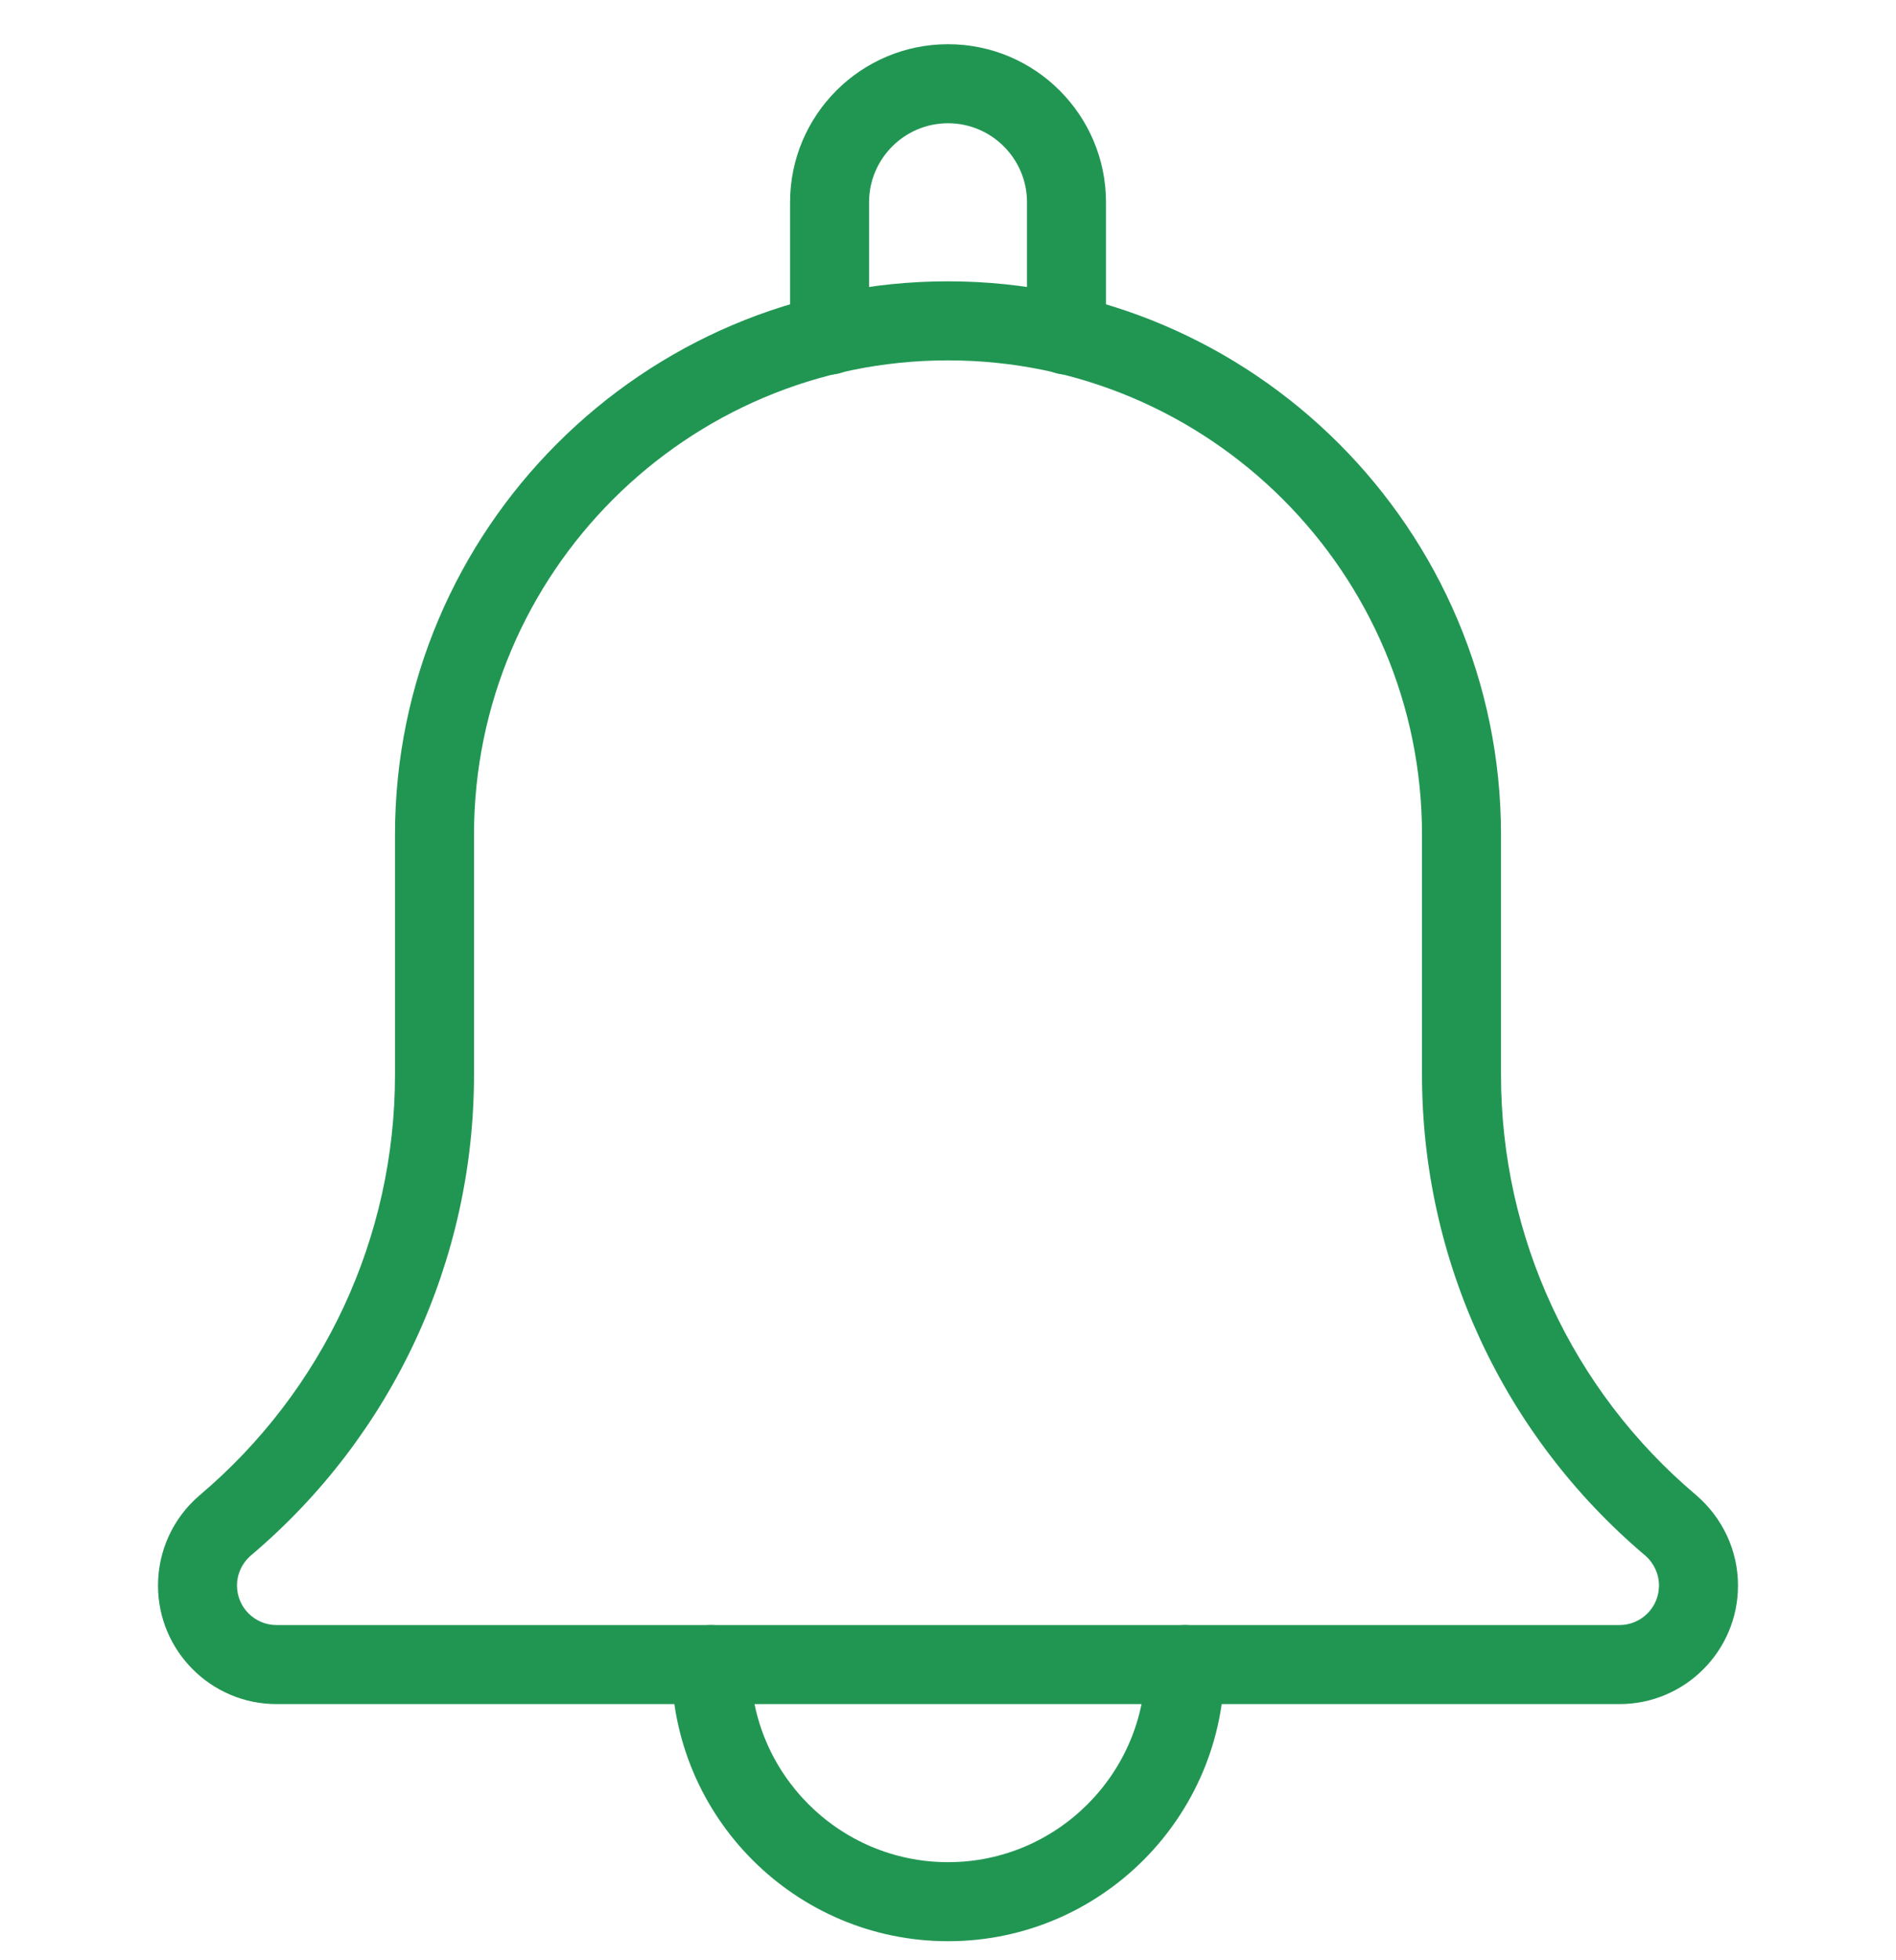 <svg width="30" height="31" viewBox="0 0 30 31" fill="none" xmlns="http://www.w3.org/2000/svg">
<g clip-path="url(#clip0_3448_17864)">
<path d="M16.875 5.924C16.53 5.924 16.25 5.644 16.25 5.299V3.199C16.25 2.51 15.689 1.949 15.001 1.949C14.312 1.949 13.751 2.51 13.751 3.199V5.299C13.751 5.644 13.47 5.924 13.126 5.924C12.78 5.924 12.501 5.645 12.501 5.299V3.199C12.501 1.82 13.622 0.699 15.001 0.699C16.379 0.699 17.5 1.82 17.5 3.199V5.299C17.5 5.645 17.221 5.924 16.875 5.924Z" fill="#219653"/>
<path d="M15.001 30.699C12.588 30.699 10.626 28.737 10.626 26.324C10.626 25.979 10.905 25.699 11.251 25.699C11.595 25.699 11.876 25.979 11.876 26.324C11.876 28.047 13.278 29.449 15.001 29.449C16.723 29.449 18.125 28.047 18.125 26.324C18.125 25.979 18.405 25.699 18.75 25.699C19.096 25.699 19.375 25.979 19.375 26.324C19.375 28.737 17.413 30.699 15.001 30.699Z" fill="#219653"/>
<path d="M25.625 26.949H4.375C3.341 26.949 2.5 26.108 2.5 25.074C2.5 24.526 2.738 24.007 3.156 23.649C5.126 21.984 6.25 19.562 6.25 16.997V13.199C6.25 8.374 10.175 4.449 14.999 4.449C19.825 4.449 23.75 8.374 23.75 13.199V16.997C23.75 19.563 24.873 21.984 26.833 23.64C27.261 24.007 27.5 24.526 27.5 25.074C27.5 26.108 26.66 26.949 25.625 26.949ZM14.999 5.699C10.863 5.699 7.5 9.063 7.5 13.199V16.997C7.5 19.932 6.215 22.701 3.973 24.596C3.83 24.718 3.75 24.892 3.75 25.074C3.75 25.419 4.03 25.699 4.375 25.699H25.625C25.97 25.699 26.25 25.419 26.25 25.074C26.25 24.892 26.169 24.718 26.031 24.599C23.786 22.701 22.5 19.93 22.5 16.997V13.199C22.5 9.063 19.136 5.699 14.999 5.699Z" fill="#219653"/>
</g>
<defs>
<clipPath id="clip0_3448_17864">
<rect width="30" height="30" fill="white" transform="translate(0 0.699)"/>
</clipPath>
</defs>
</svg>
